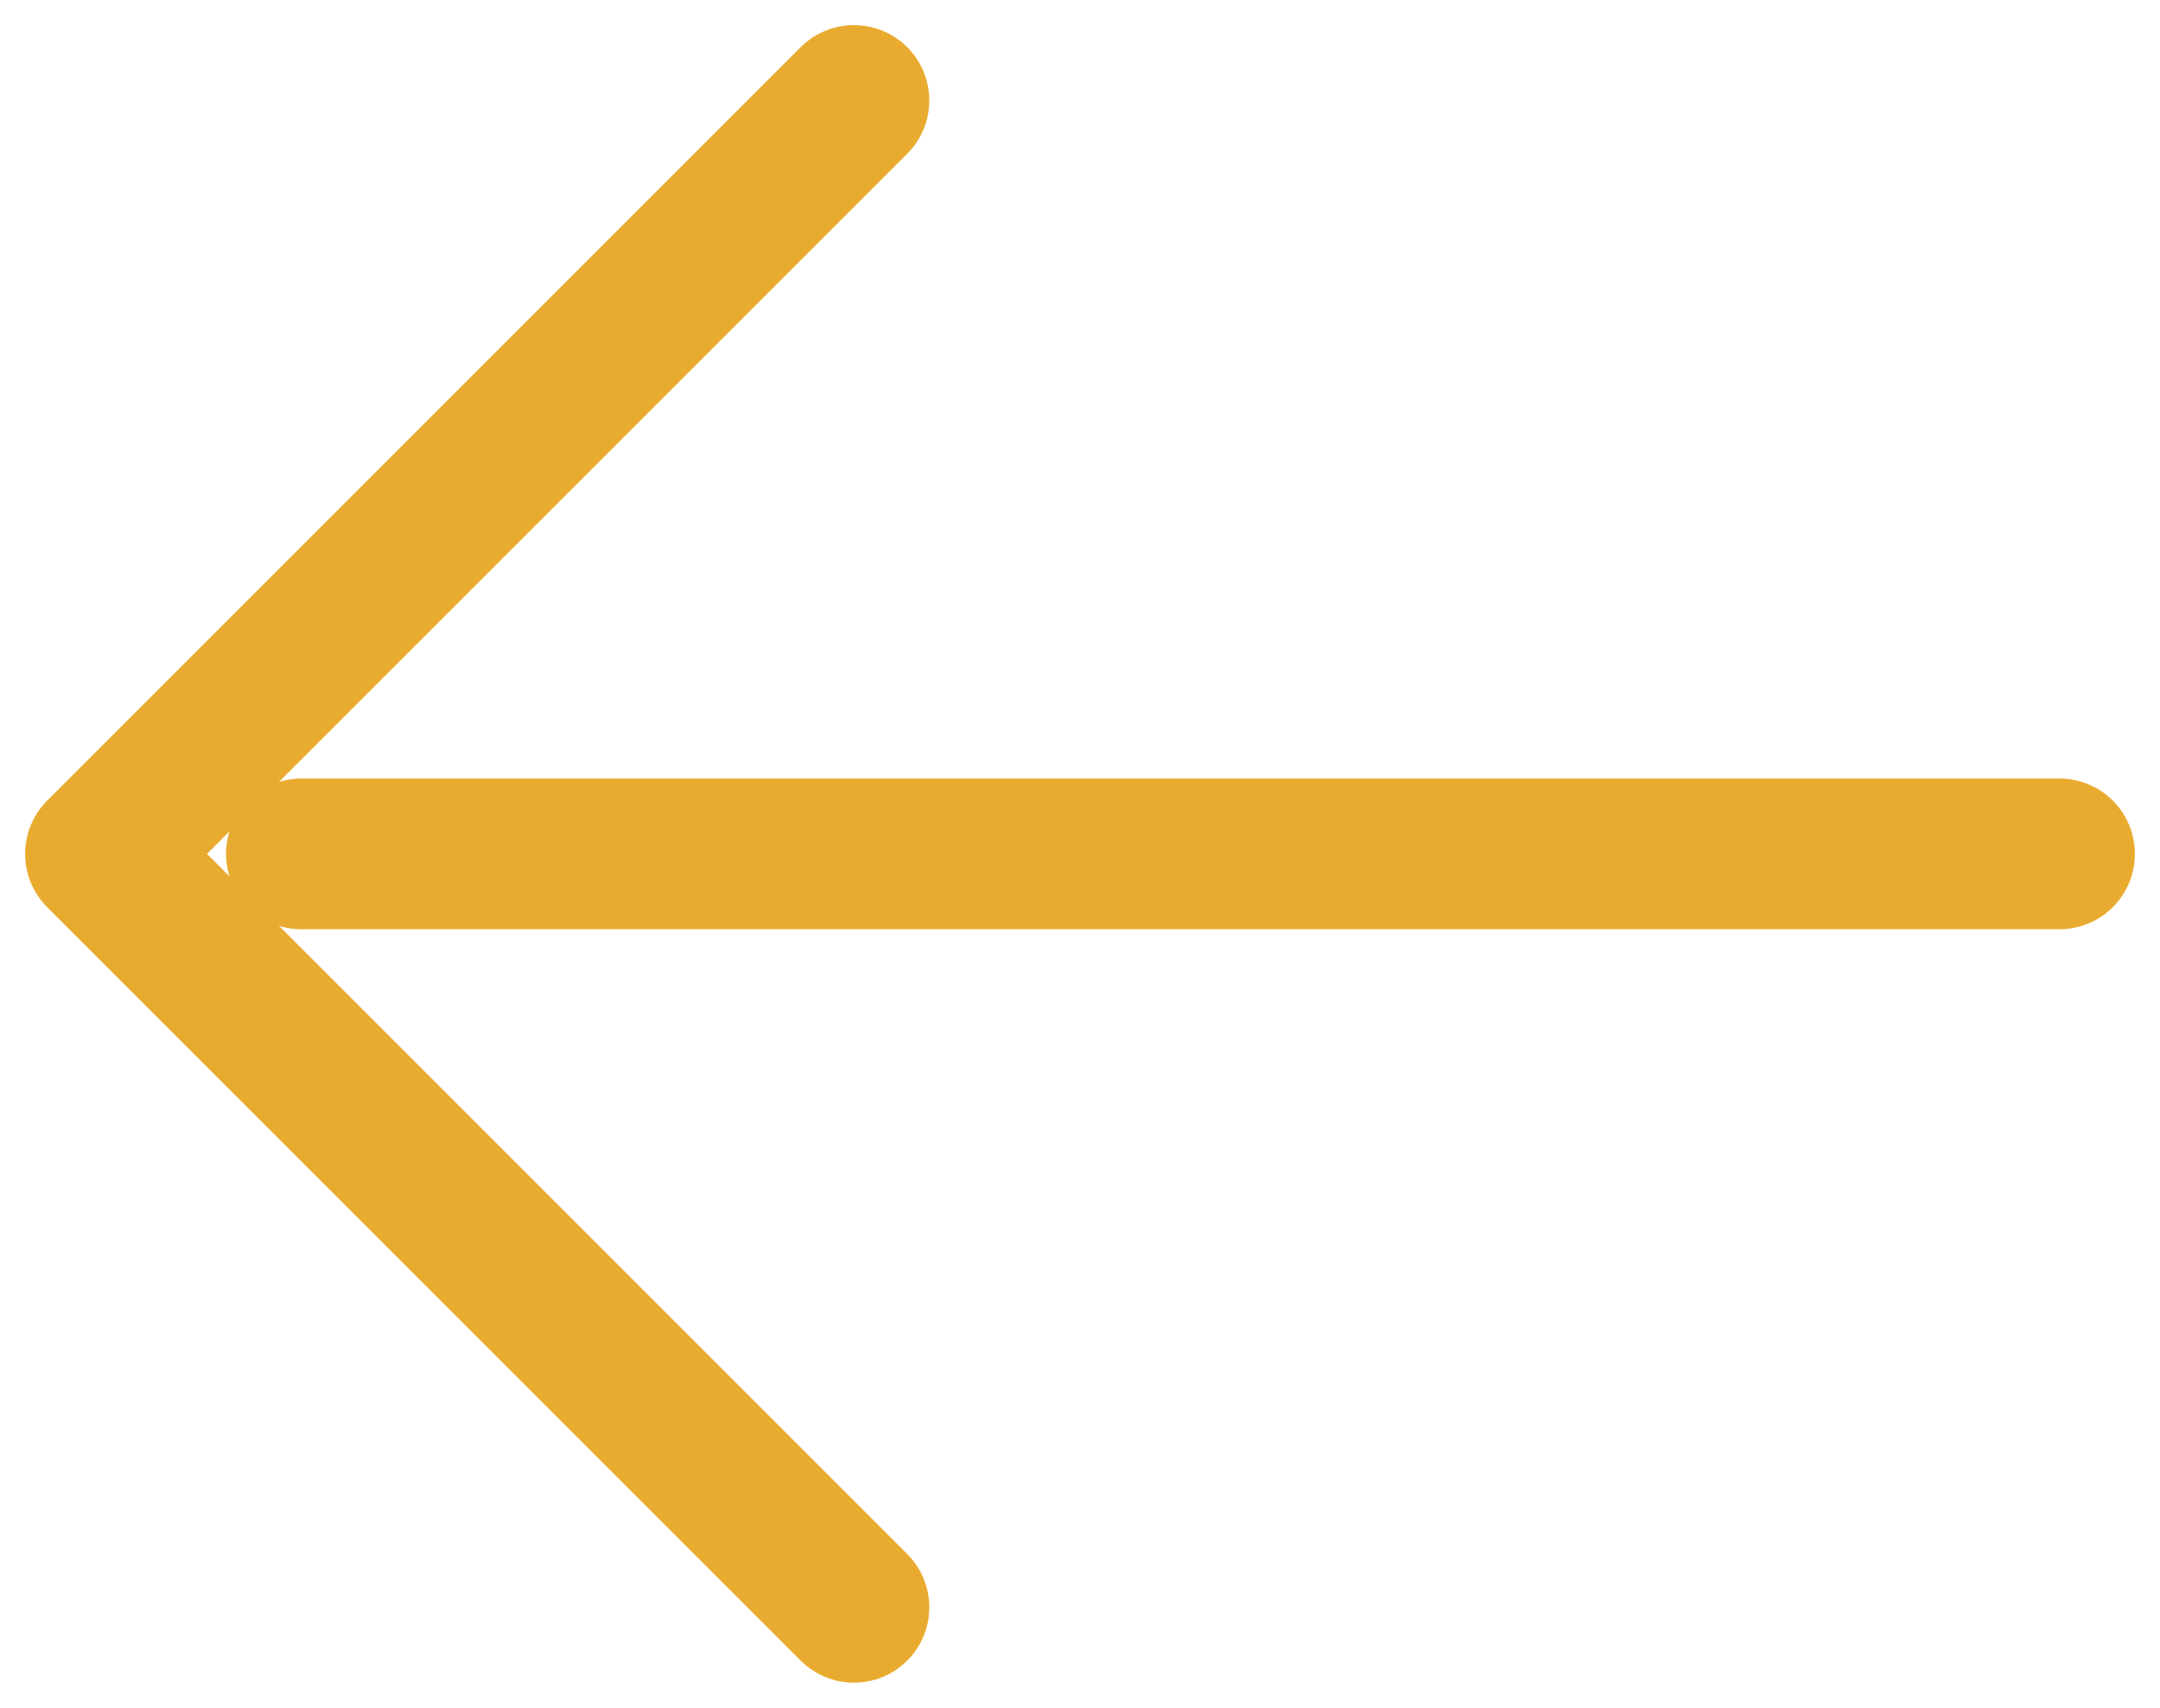 <svg width="43" height="34" viewBox="0 0 43 34" fill="none" xmlns="http://www.w3.org/2000/svg">
<path d="M41 17L6 17" stroke="#E9AB2F" stroke-width="3" stroke-linecap="round" stroke-linejoin="round"/>
<path d="M17 2L2 17L17 32" stroke="#E9AB2F" stroke-width="3" stroke-linecap="round" stroke-linejoin="round"/>
</svg>
